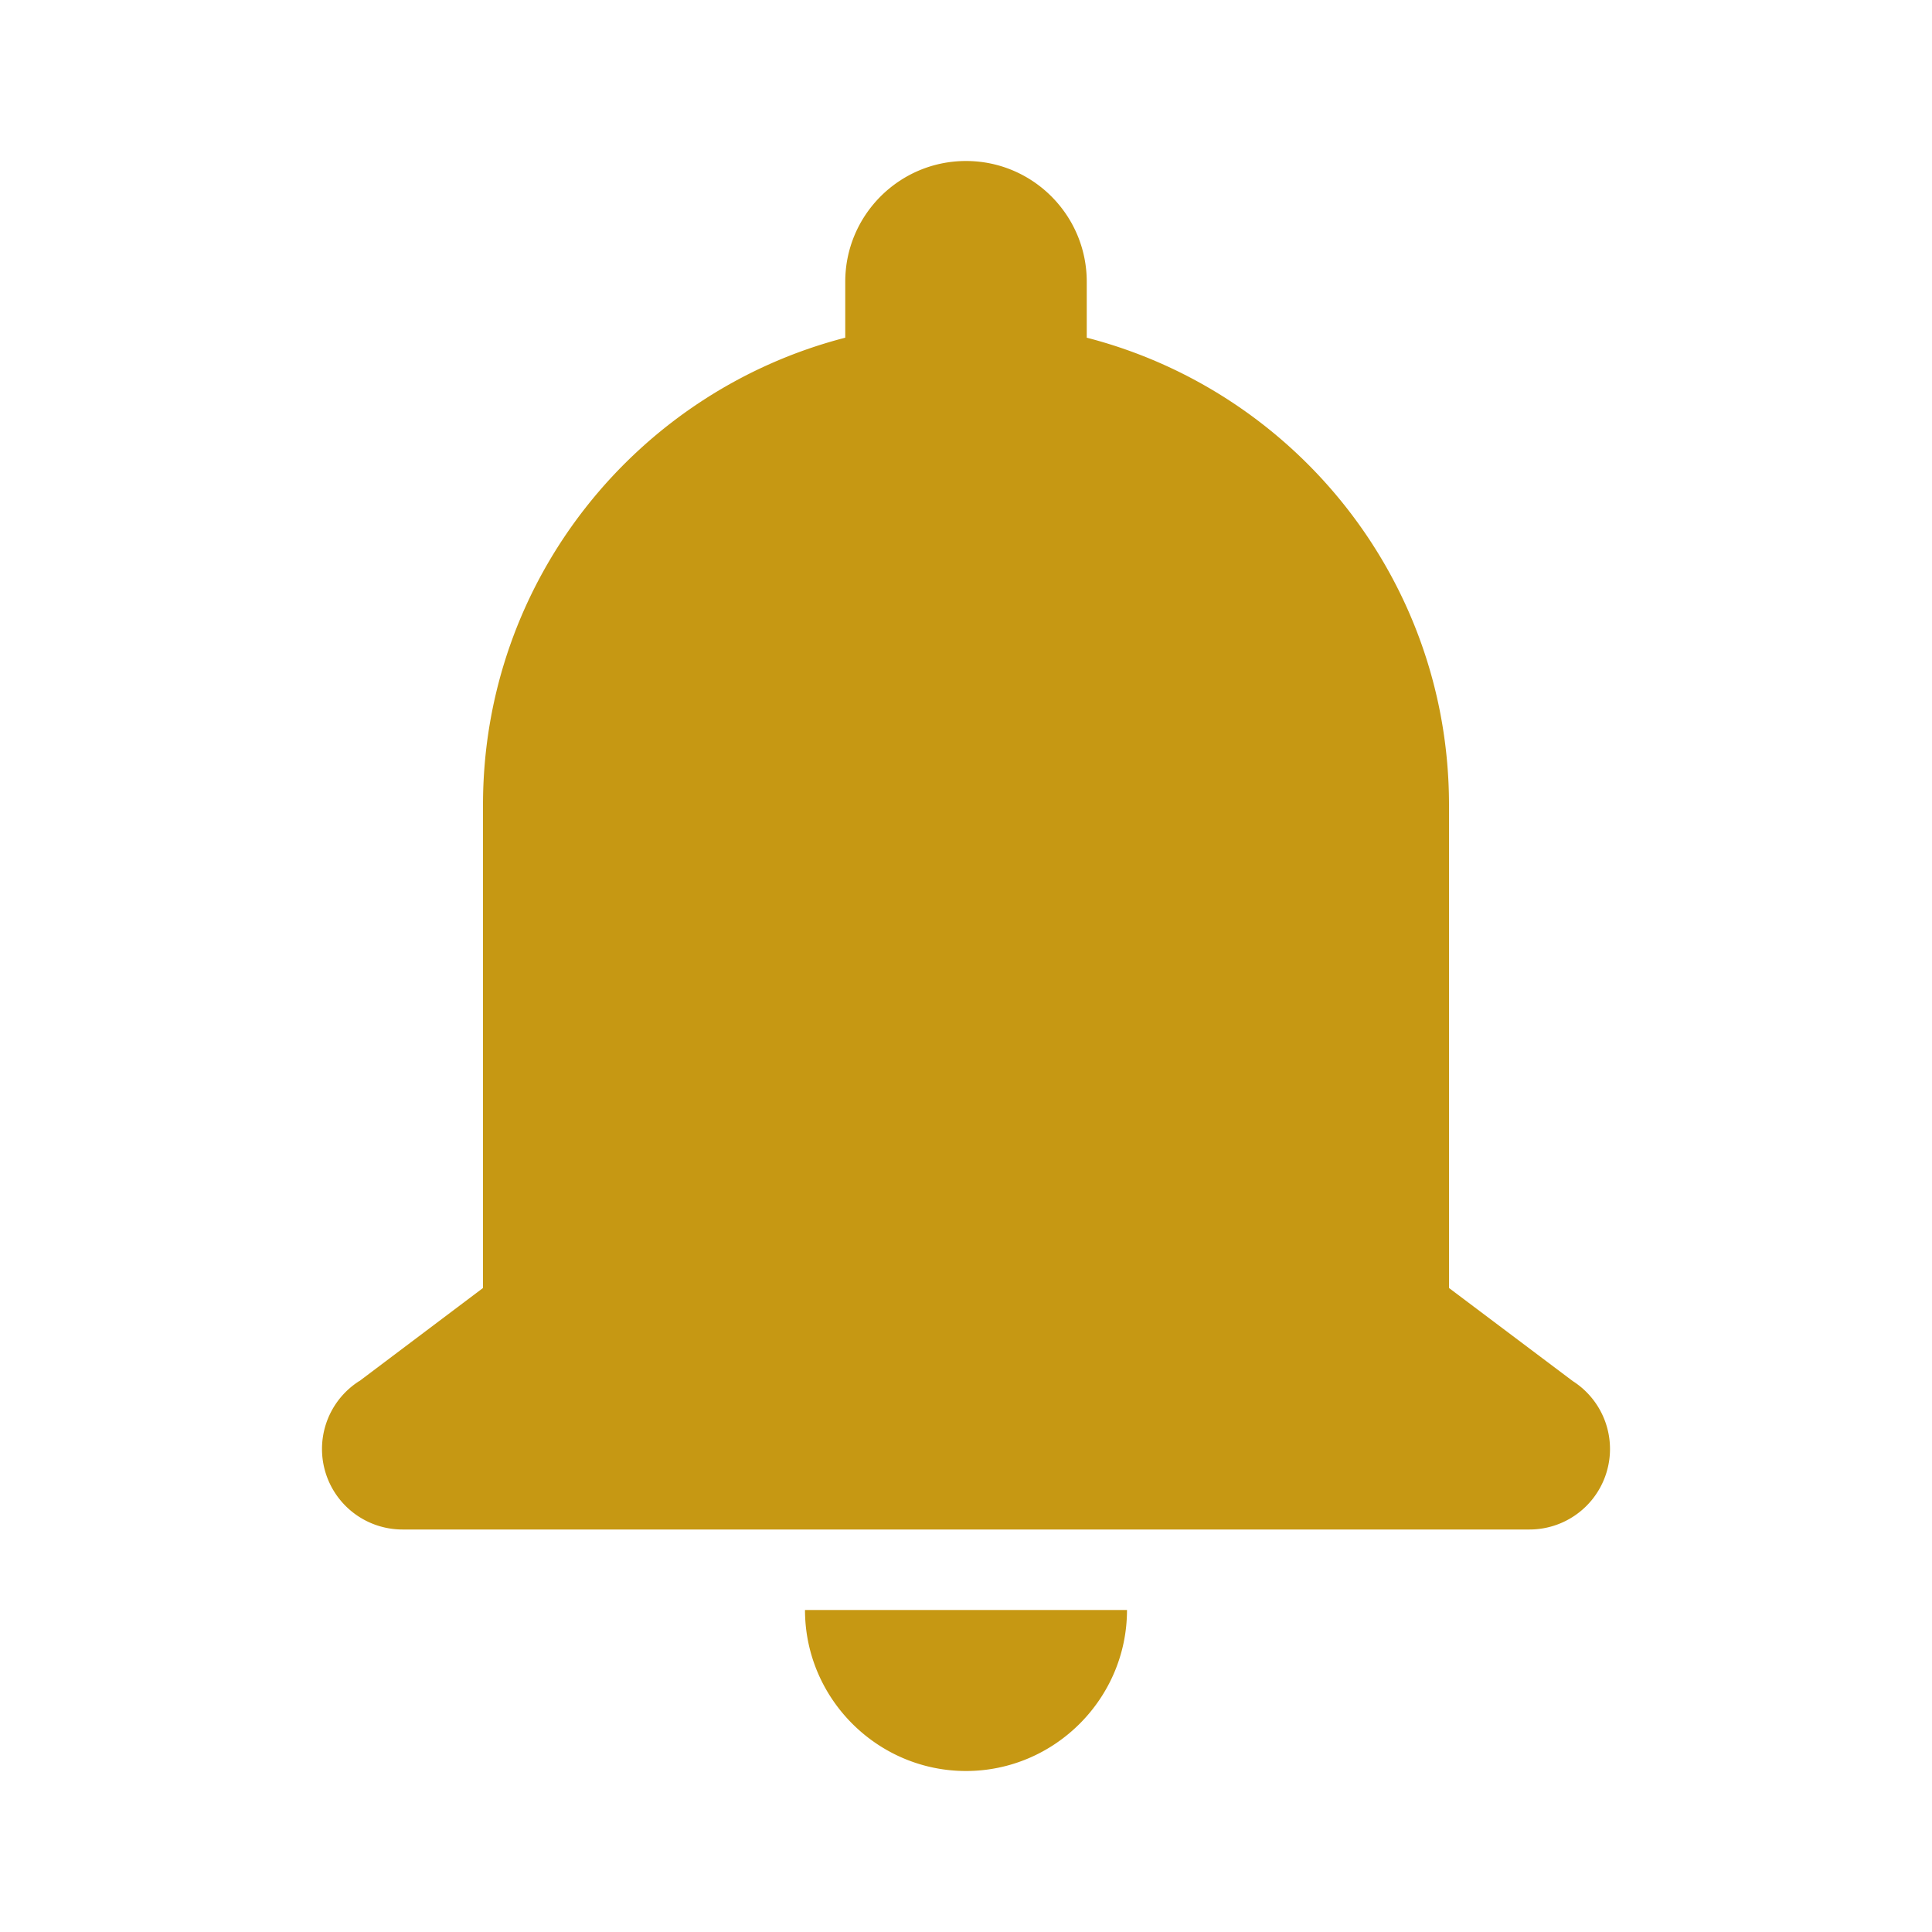 ﻿<?xml version="1.0" encoding="utf-8"?>
<svg xmlns="http://www.w3.org/2000/svg" viewBox="0 0 24 24" width="96" height="96">
  <path d="M12 2C11.172 2 10.5 2.672 10.5 3.5L10.5 4.195C7.913 4.862 6 7.205 6 10L6 16L4.465 17.156L4.463 17.156 A 1 1 0 0 0 4 18 A 1 1 0 0 0 5 19L12 19L19 19 A 1 1 0 0 0 20 18 A 1 1 0 0 0 19.537 17.156L18 16L18 10C18 7.205 16.087 4.862 13.5 4.195L13.5 3.5C13.5 2.672 12.828 2 12 2 z M 10 20C10 21.1 10.9 22 12 22C13.1 22 14 21.1 14 20L10 20 z" fill="#C69813" />
</svg>